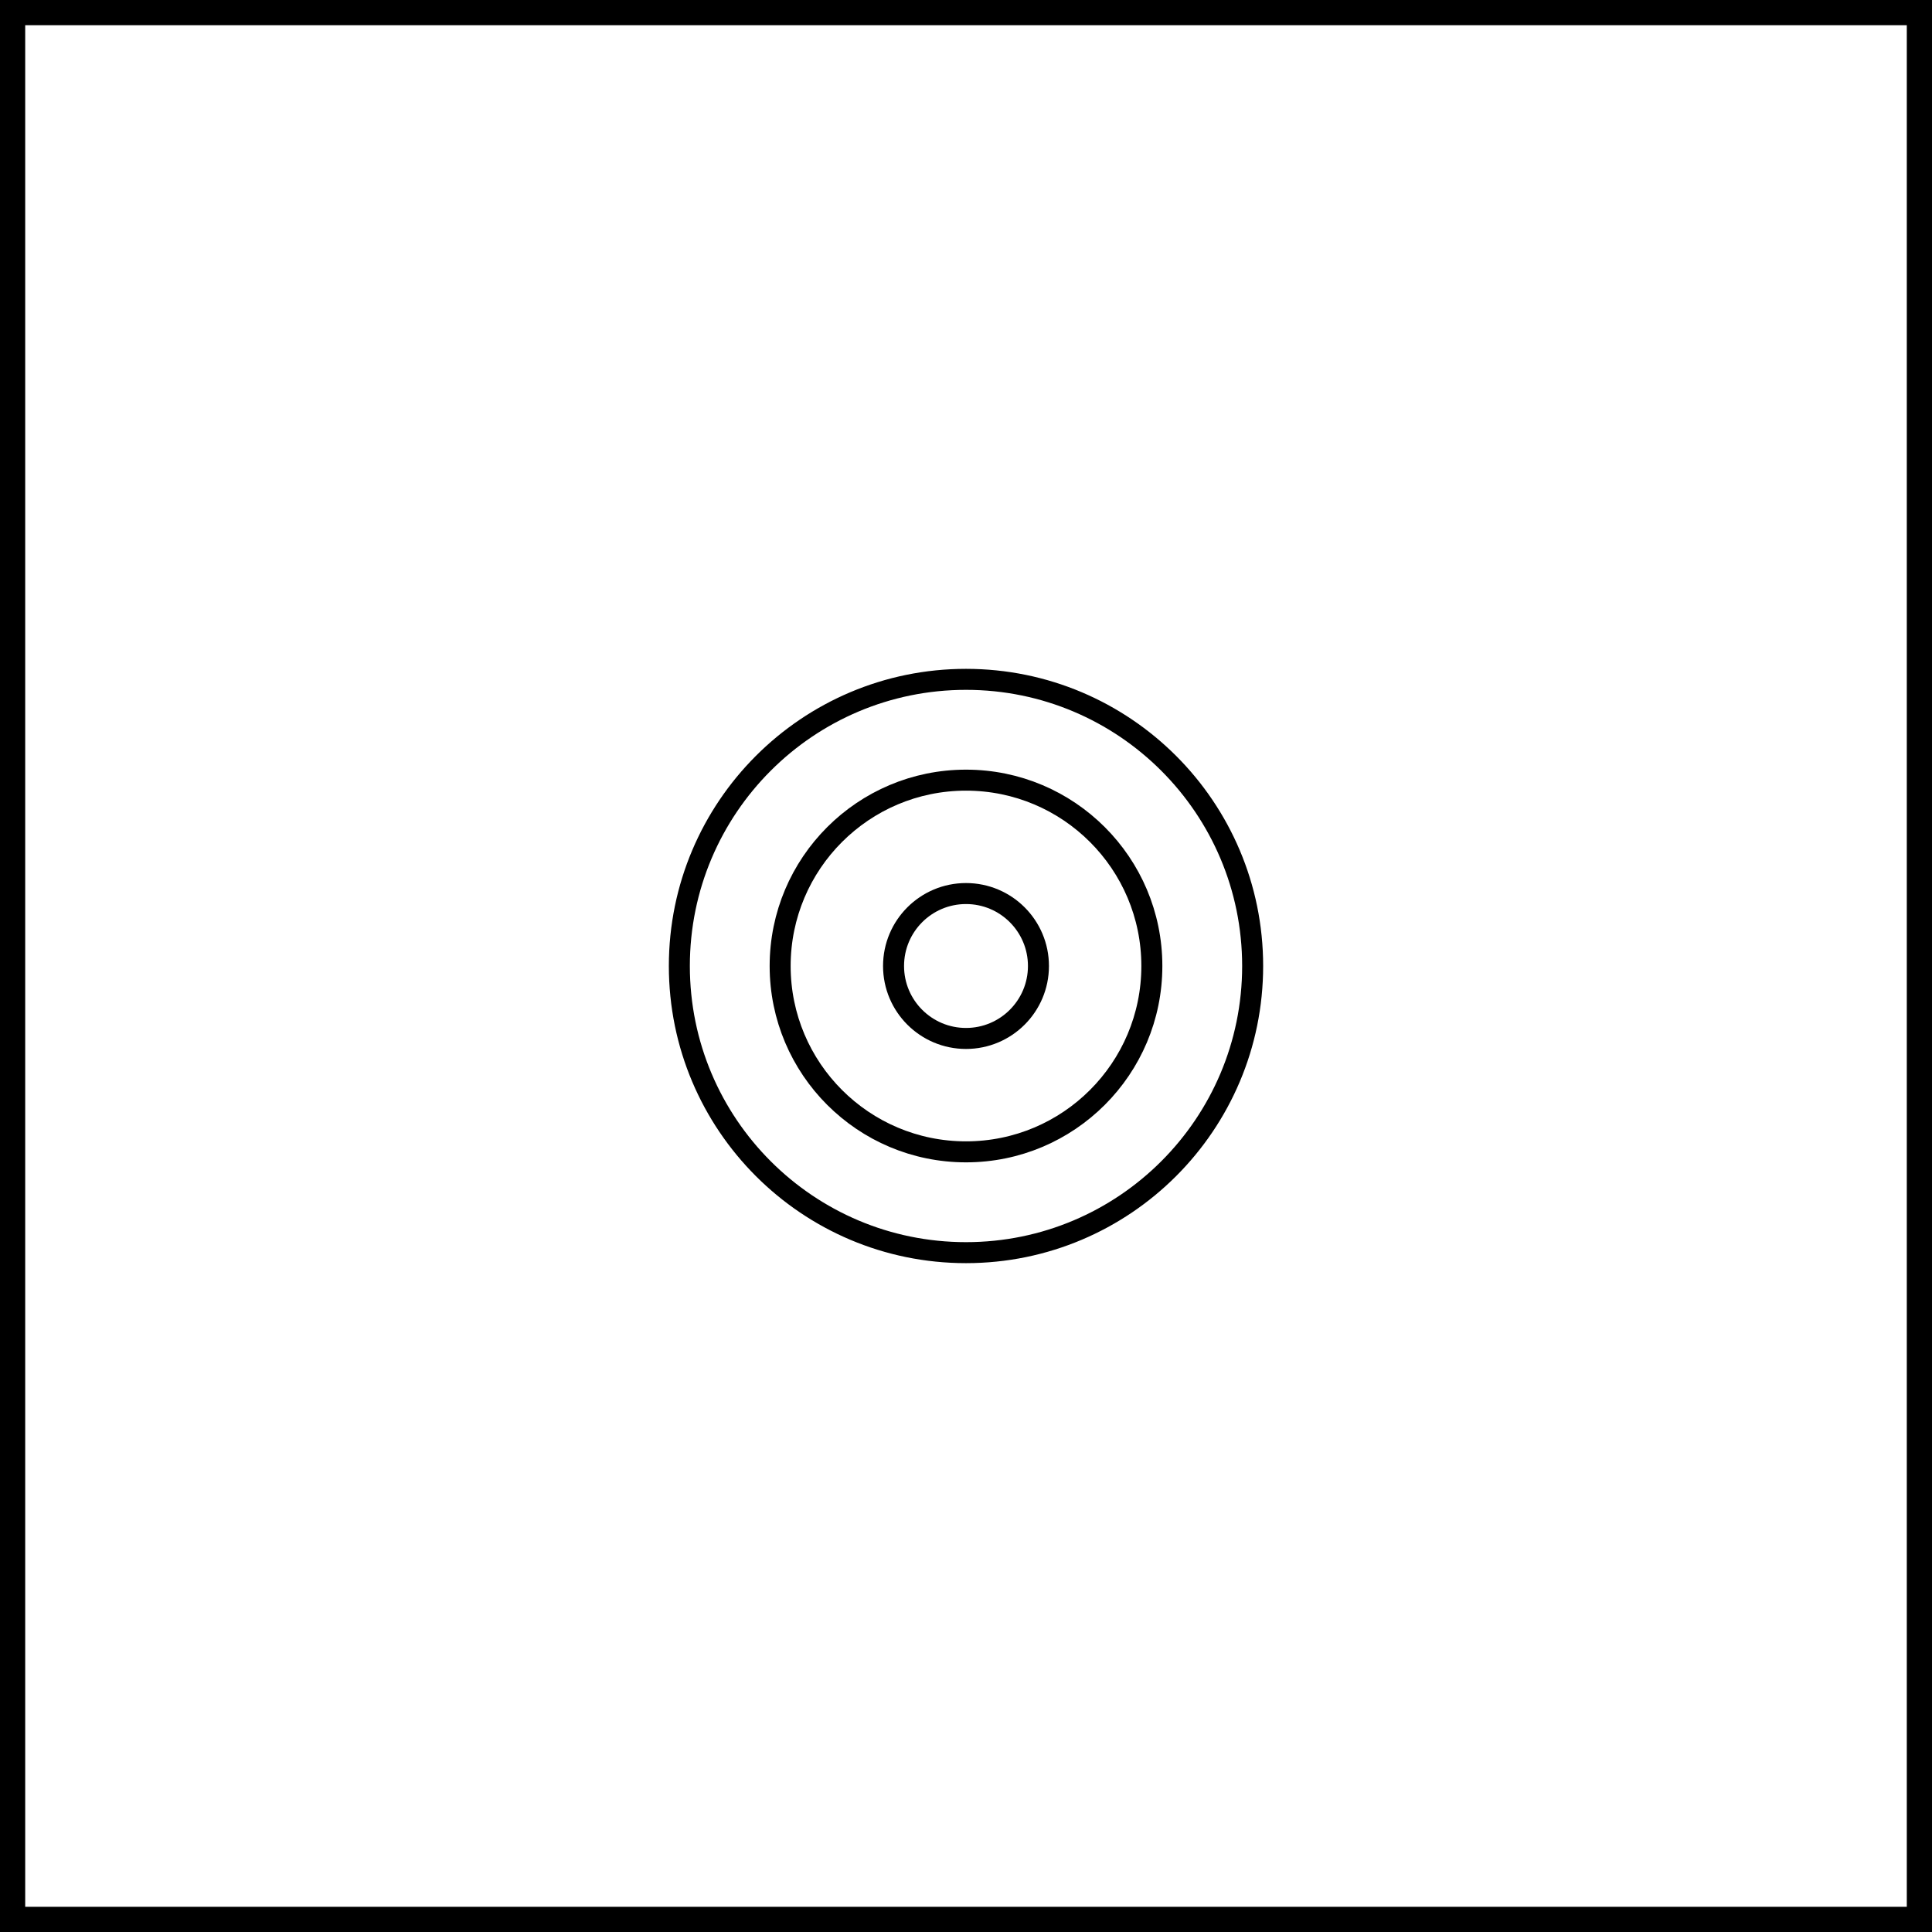 <svg width="230" height="230" viewBox="0 0 230 230" fill="none" xmlns="http://www.w3.org/2000/svg">
<rect x="1.5" y="1.5" width="227" height="227" stroke="black" stroke-width="3"/>
<path d="M115 149.125C133.847 149.125 149.125 133.847 149.125 115C149.125 96.153 133.847 80.875 115 80.875C96.153 80.875 80.875 96.153 80.875 115C80.875 133.847 96.153 149.125 115 149.125Z" stroke="black" stroke-width="2.5"/>
<path d="M115 137.125C127.219 137.125 137.125 127.219 137.125 115C137.125 102.781 127.219 92.875 115 92.875C102.781 92.875 92.875 102.781 92.875 115C92.875 127.219 102.781 137.125 115 137.125Z" stroke="black" stroke-width="2.5"/>
<path d="M115 123.625C119.763 123.625 123.625 119.763 123.625 115C123.625 110.237 119.763 106.375 115 106.375C110.237 106.375 106.375 110.237 106.375 115C106.375 119.763 110.237 123.625 115 123.625Z" stroke="black" stroke-width="2.5"/>
</svg>
